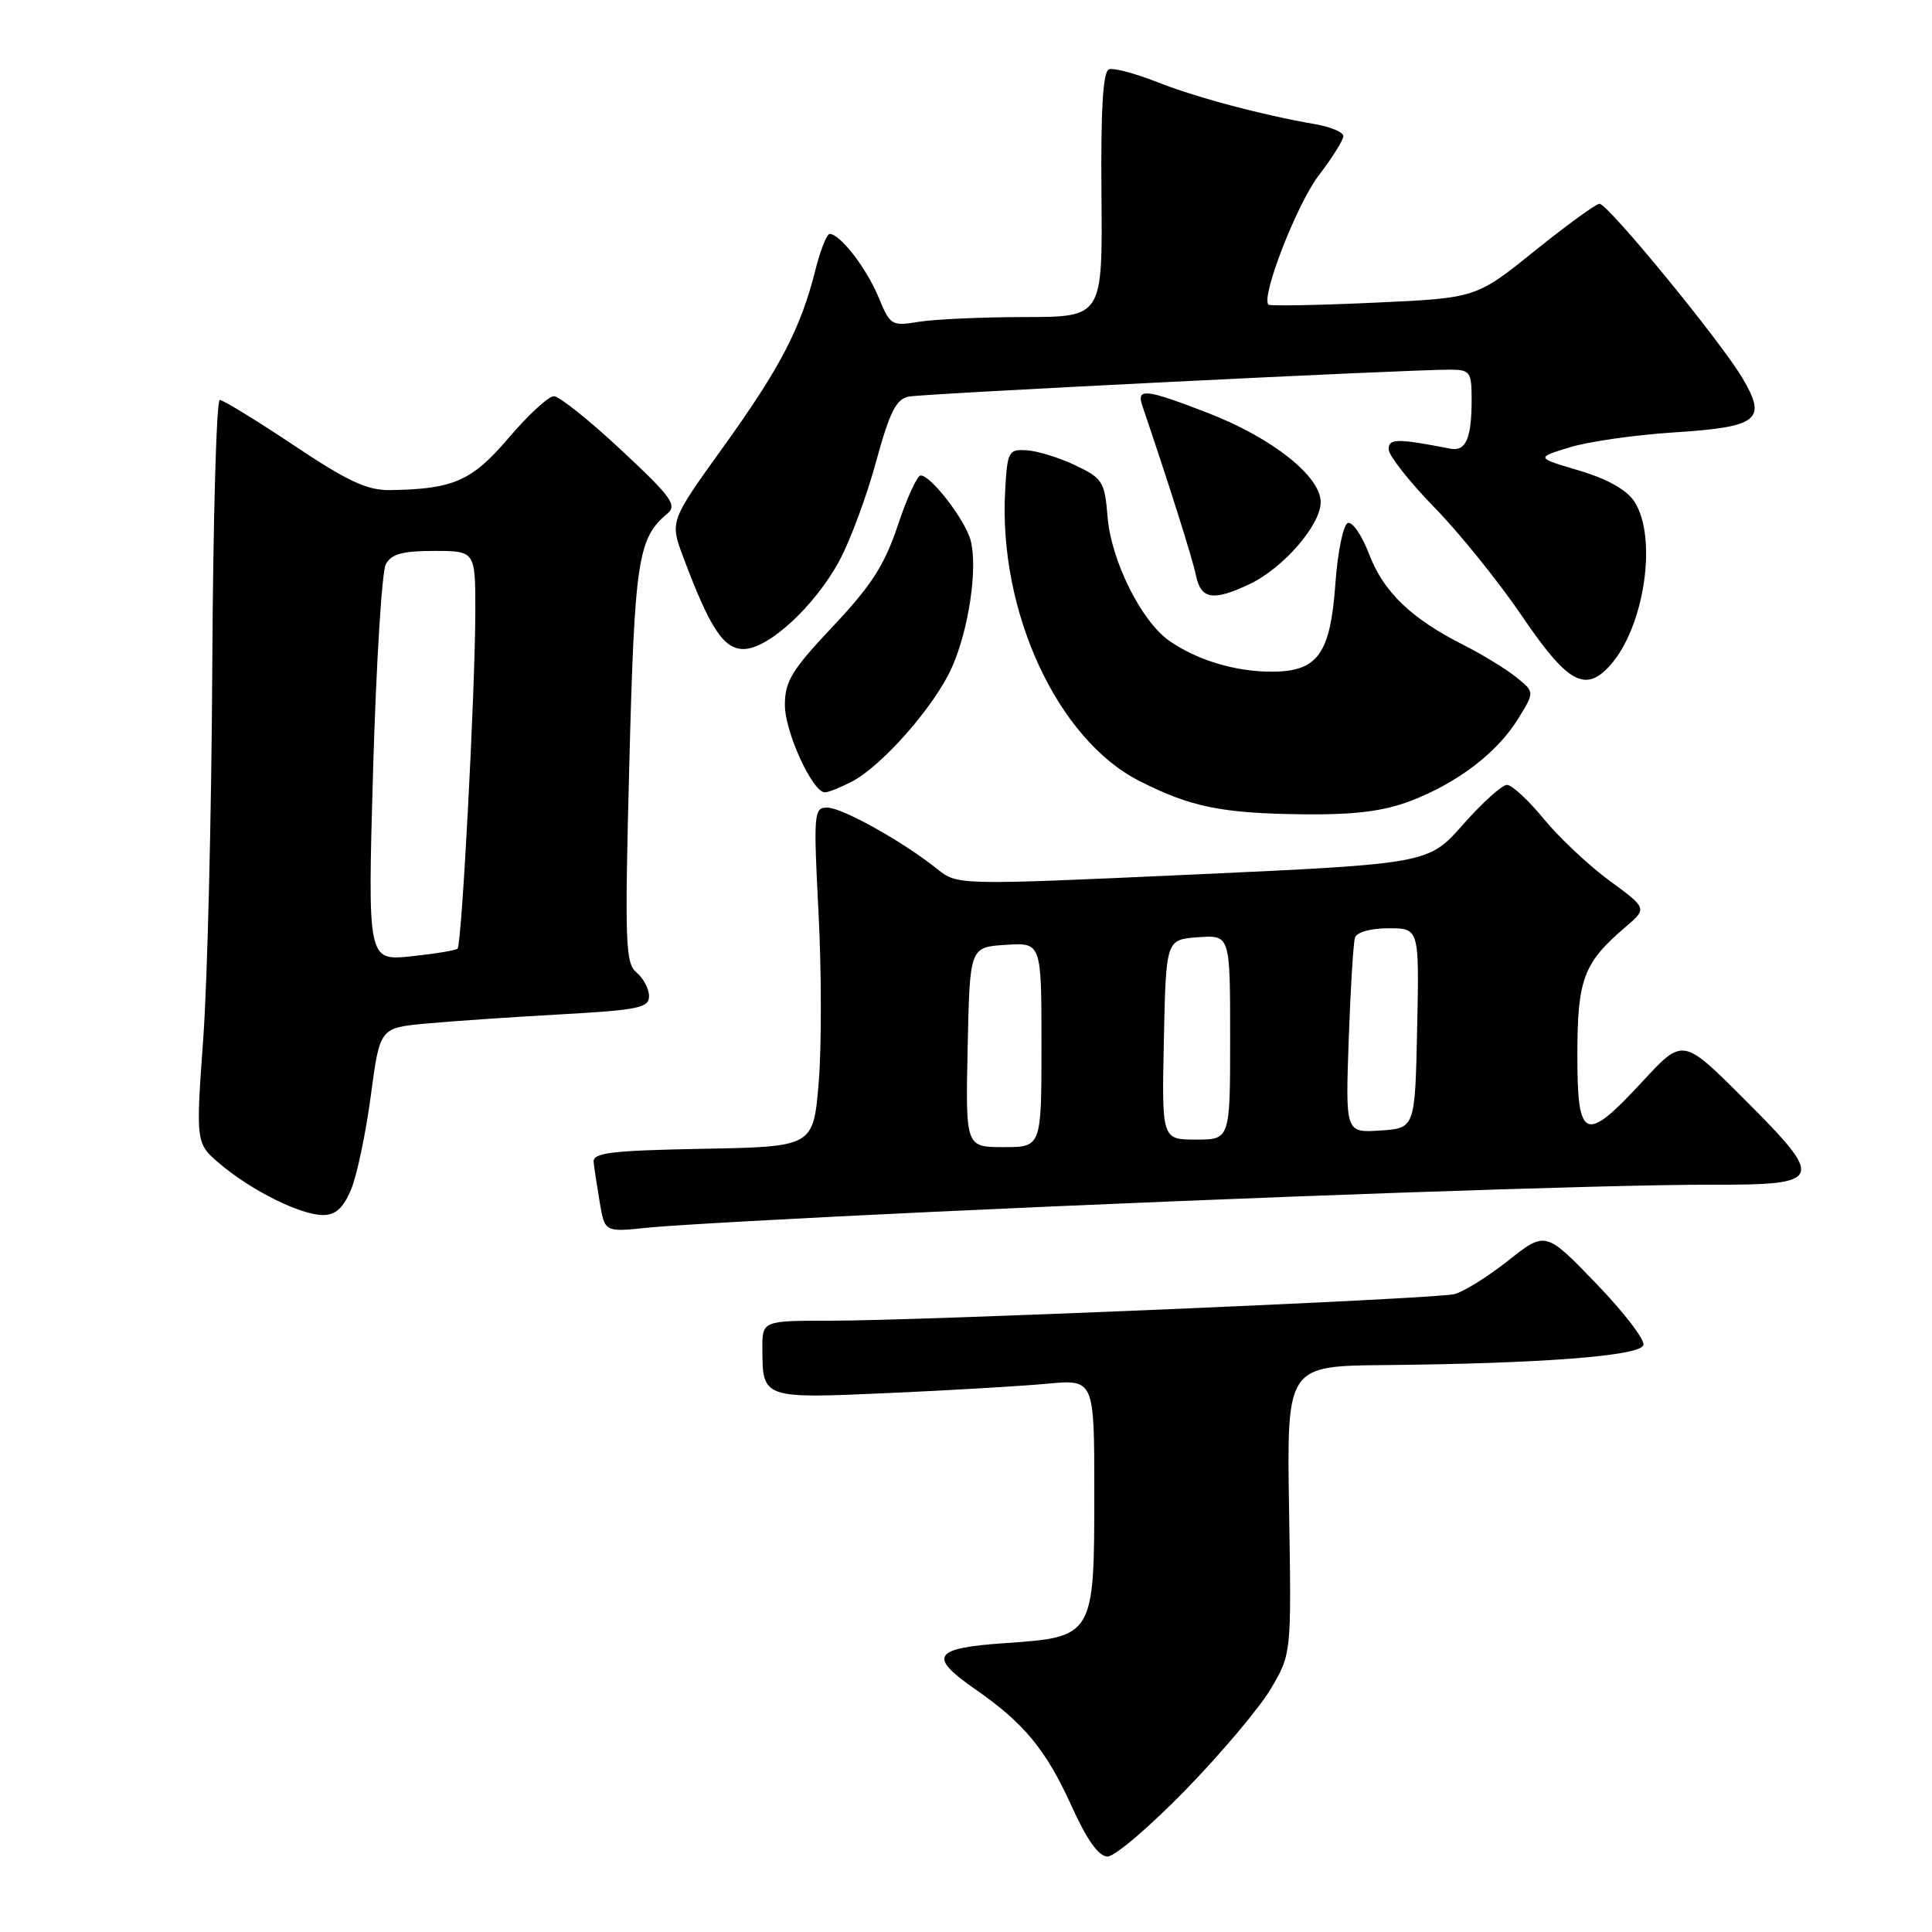 <?xml version="1.0" encoding="UTF-8" standalone="no"?>
<!DOCTYPE svg PUBLIC "-//W3C//DTD SVG 1.1//EN" "http://www.w3.org/Graphics/SVG/1.1/DTD/svg11.dtd" >
<svg xmlns="http://www.w3.org/2000/svg" xmlns:xlink="http://www.w3.org/1999/xlink" version="1.1" viewBox="0 0 256 256">
 <g >
 <path fill="currentColor"
d=" M 157.12 237.15 C 161.86 232.28 166.95 226.23 168.43 223.71 C 171.12 219.12 171.12 219.12 170.81 200.06 C 170.50 181.00 170.50 181.00 183.50 180.88 C 204.20 180.68 217.28 179.68 217.76 178.24 C 217.99 177.55 215.16 173.86 211.48 170.05 C 204.79 163.12 204.79 163.12 199.80 167.07 C 197.05 169.24 193.84 171.23 192.65 171.49 C 189.88 172.12 122.01 175.00 110.08 175.00 C 101.00 175.00 101.00 175.00 101.02 178.75 C 101.04 185.32 101.06 185.33 117.64 184.59 C 125.81 184.23 135.31 183.67 138.75 183.35 C 145.00 182.77 145.00 182.77 145.00 197.77 C 145.00 216.81 144.93 216.92 133.23 217.72 C 123.61 218.38 122.91 219.45 129.25 223.85 C 135.69 228.32 138.60 231.85 141.96 239.25 C 144.03 243.82 145.58 246.00 146.76 246.00 C 147.72 246.00 152.38 242.02 157.12 237.15 Z  M 123.53 160.58 C 165.85 158.60 212.79 156.96 226.78 156.98 C 241.67 157.01 241.90 156.42 231.14 145.66 C 222.99 137.51 222.99 137.51 217.69 143.25 C 210.00 151.57 209.00 151.17 209.01 139.75 C 209.01 129.73 209.83 127.57 215.39 122.83 C 218.27 120.37 218.27 120.37 213.26 116.69 C 210.51 114.67 206.59 110.99 204.56 108.51 C 202.53 106.03 200.33 104.00 199.68 104.00 C 199.03 104.00 196.43 106.35 193.89 109.22 C 189.29 114.45 189.29 114.45 158.09 115.88 C 126.88 117.30 126.88 117.30 124.19 115.15 C 119.64 111.51 111.60 107.02 109.62 107.01 C 107.84 107.00 107.78 107.71 108.46 120.98 C 108.86 128.66 108.87 138.77 108.48 143.45 C 107.77 151.95 107.77 151.95 93.13 152.22 C 80.83 152.46 78.53 152.74 78.66 154.00 C 78.75 154.82 79.12 157.25 79.48 159.39 C 80.14 163.27 80.14 163.27 85.86 162.67 C 89.00 162.34 105.95 161.40 123.53 160.58 Z  M 46.52 157.61 C 47.30 155.75 48.47 150.17 49.13 145.21 C 50.33 136.20 50.33 136.20 56.42 135.63 C 59.76 135.32 67.79 134.77 74.25 134.41 C 84.55 133.84 86.00 133.54 86.00 132.00 C 86.00 131.04 85.26 129.63 84.35 128.87 C 82.86 127.64 82.77 124.95 83.39 101.13 C 84.09 74.19 84.53 71.29 88.42 68.07 C 89.77 66.95 88.98 65.85 82.32 59.64 C 78.12 55.71 74.10 52.50 73.39 52.50 C 72.68 52.50 69.99 54.98 67.42 58.00 C 62.53 63.74 60.10 64.81 51.70 64.94 C 48.67 64.99 46.09 63.79 38.92 59.00 C 33.98 55.70 29.57 53.00 29.12 53.00 C 28.68 53.00 28.23 68.86 28.13 88.25 C 28.03 107.64 27.49 129.80 26.94 137.50 C 25.93 151.50 25.93 151.50 29.18 154.25 C 33.34 157.77 39.85 161.00 42.80 161.00 C 44.47 161.00 45.49 160.07 46.52 157.61 Z  M 186.87 106.14 C 193.10 103.77 198.37 99.76 201.16 95.24 C 203.35 91.70 203.35 91.70 200.93 89.75 C 199.61 88.67 196.44 86.74 193.90 85.45 C 186.97 81.94 183.33 78.44 181.42 73.44 C 180.48 70.96 179.21 69.10 178.60 69.30 C 178.00 69.50 177.25 73.09 176.95 77.28 C 176.28 86.69 174.61 89.00 168.49 89.00 C 163.68 89.00 158.63 87.48 154.95 84.92 C 151.24 82.34 147.23 74.30 146.76 68.50 C 146.38 63.83 146.10 63.38 142.52 61.67 C 140.40 60.66 137.51 59.76 136.09 59.67 C 133.63 59.51 133.48 59.78 133.19 64.99 C 132.28 81.04 140.11 97.98 150.99 103.49 C 157.80 106.95 161.92 107.78 172.74 107.90 C 179.52 107.97 183.28 107.50 186.87 106.14 Z  M 112.85 103.58 C 116.89 101.49 123.89 93.51 126.14 88.42 C 128.37 83.38 129.56 75.36 128.63 71.66 C 127.96 68.98 123.37 63.00 121.99 63.00 C 121.54 63.00 120.17 65.97 118.97 69.60 C 117.21 74.87 115.47 77.58 110.38 82.98 C 104.92 88.77 104.00 90.27 104.00 93.42 C 104.00 96.98 107.66 104.98 109.30 104.99 C 109.74 105.00 111.34 104.36 112.85 103.58 Z  M 213.31 88.21 C 217.90 83.14 219.67 71.20 216.55 66.44 C 215.54 64.90 212.95 63.45 209.24 62.35 C 203.50 60.65 203.50 60.65 208.00 59.27 C 210.47 58.51 216.66 57.63 221.75 57.30 C 233.04 56.58 234.19 55.66 230.86 50.06 C 227.92 45.12 213.06 27.00 211.94 27.00 C 211.49 27.00 207.62 29.81 203.35 33.25 C 195.59 39.50 195.59 39.50 182.04 40.11 C 174.59 40.45 168.32 40.56 168.09 40.37 C 167.02 39.44 171.82 27.08 174.72 23.27 C 176.53 20.91 178.00 18.56 178.00 18.04 C 178.00 17.52 176.31 16.80 174.25 16.45 C 167.19 15.23 158.50 12.92 153.29 10.86 C 150.43 9.73 147.58 8.97 146.95 9.18 C 146.15 9.45 145.85 14.43 145.95 25.78 C 146.09 42.00 146.09 42.00 135.79 42.01 C 130.13 42.02 123.81 42.30 121.75 42.64 C 118.14 43.24 117.95 43.12 116.41 39.38 C 114.83 35.55 111.32 31.00 109.94 31.00 C 109.56 31.00 108.70 33.14 108.05 35.75 C 106.11 43.49 103.40 48.71 95.87 59.18 C 88.76 69.07 88.76 69.07 90.52 73.79 C 94.06 83.23 95.87 86.00 98.52 86.00 C 101.80 86.00 107.96 80.33 111.22 74.30 C 112.65 71.66 114.83 65.78 116.07 61.23 C 117.88 54.59 118.74 52.88 120.41 52.55 C 122.47 52.15 186.89 48.95 192.25 48.98 C 194.78 49.00 195.00 49.31 195.00 52.92 C 195.00 58.08 194.24 59.85 192.19 59.45 C 185.10 58.08 184.00 58.09 184.00 59.53 C 184.00 60.34 186.72 63.80 190.04 67.21 C 193.37 70.61 198.62 77.13 201.72 81.70 C 207.69 90.49 210.05 91.81 213.31 88.21 Z  M 165.59 77.39 C 170.04 75.28 175.00 69.56 175.00 66.54 C 175.00 63.12 168.59 58.03 160.13 54.75 C 151.82 51.53 150.56 51.38 151.36 53.75 C 154.87 64.08 158.02 74.02 158.47 76.25 C 159.13 79.43 160.75 79.69 165.59 77.39 Z  M 128.22 138.75 C 128.50 125.50 128.50 125.50 133.25 125.20 C 138.00 124.89 138.00 124.89 138.00 138.45 C 138.00 152.00 138.00 152.00 132.97 152.00 C 127.94 152.00 127.94 152.00 128.22 138.75 Z  M 154.22 137.75 C 154.50 124.50 154.50 124.50 158.75 124.19 C 163.00 123.89 163.00 123.89 163.00 137.44 C 163.00 151.00 163.00 151.00 158.47 151.00 C 153.94 151.00 153.94 151.00 154.22 137.75 Z  M 178.71 137.80 C 178.95 131.03 179.32 124.94 179.54 124.25 C 179.77 123.52 181.63 123.00 184.00 123.00 C 188.06 123.00 188.06 123.00 187.78 136.25 C 187.50 149.50 187.50 149.50 182.89 149.80 C 178.28 150.10 178.28 150.10 178.71 137.80 Z  M 49.44 101.92 C 49.85 87.96 50.60 75.74 51.12 74.77 C 51.85 73.41 53.33 73.00 57.54 73.00 C 63.00 73.00 63.00 73.00 62.98 81.25 C 62.95 91.78 61.19 125.15 60.63 125.70 C 60.40 125.93 57.62 126.39 54.46 126.72 C 48.71 127.31 48.71 127.31 49.44 101.92 Z "/>
</g>
</svg>